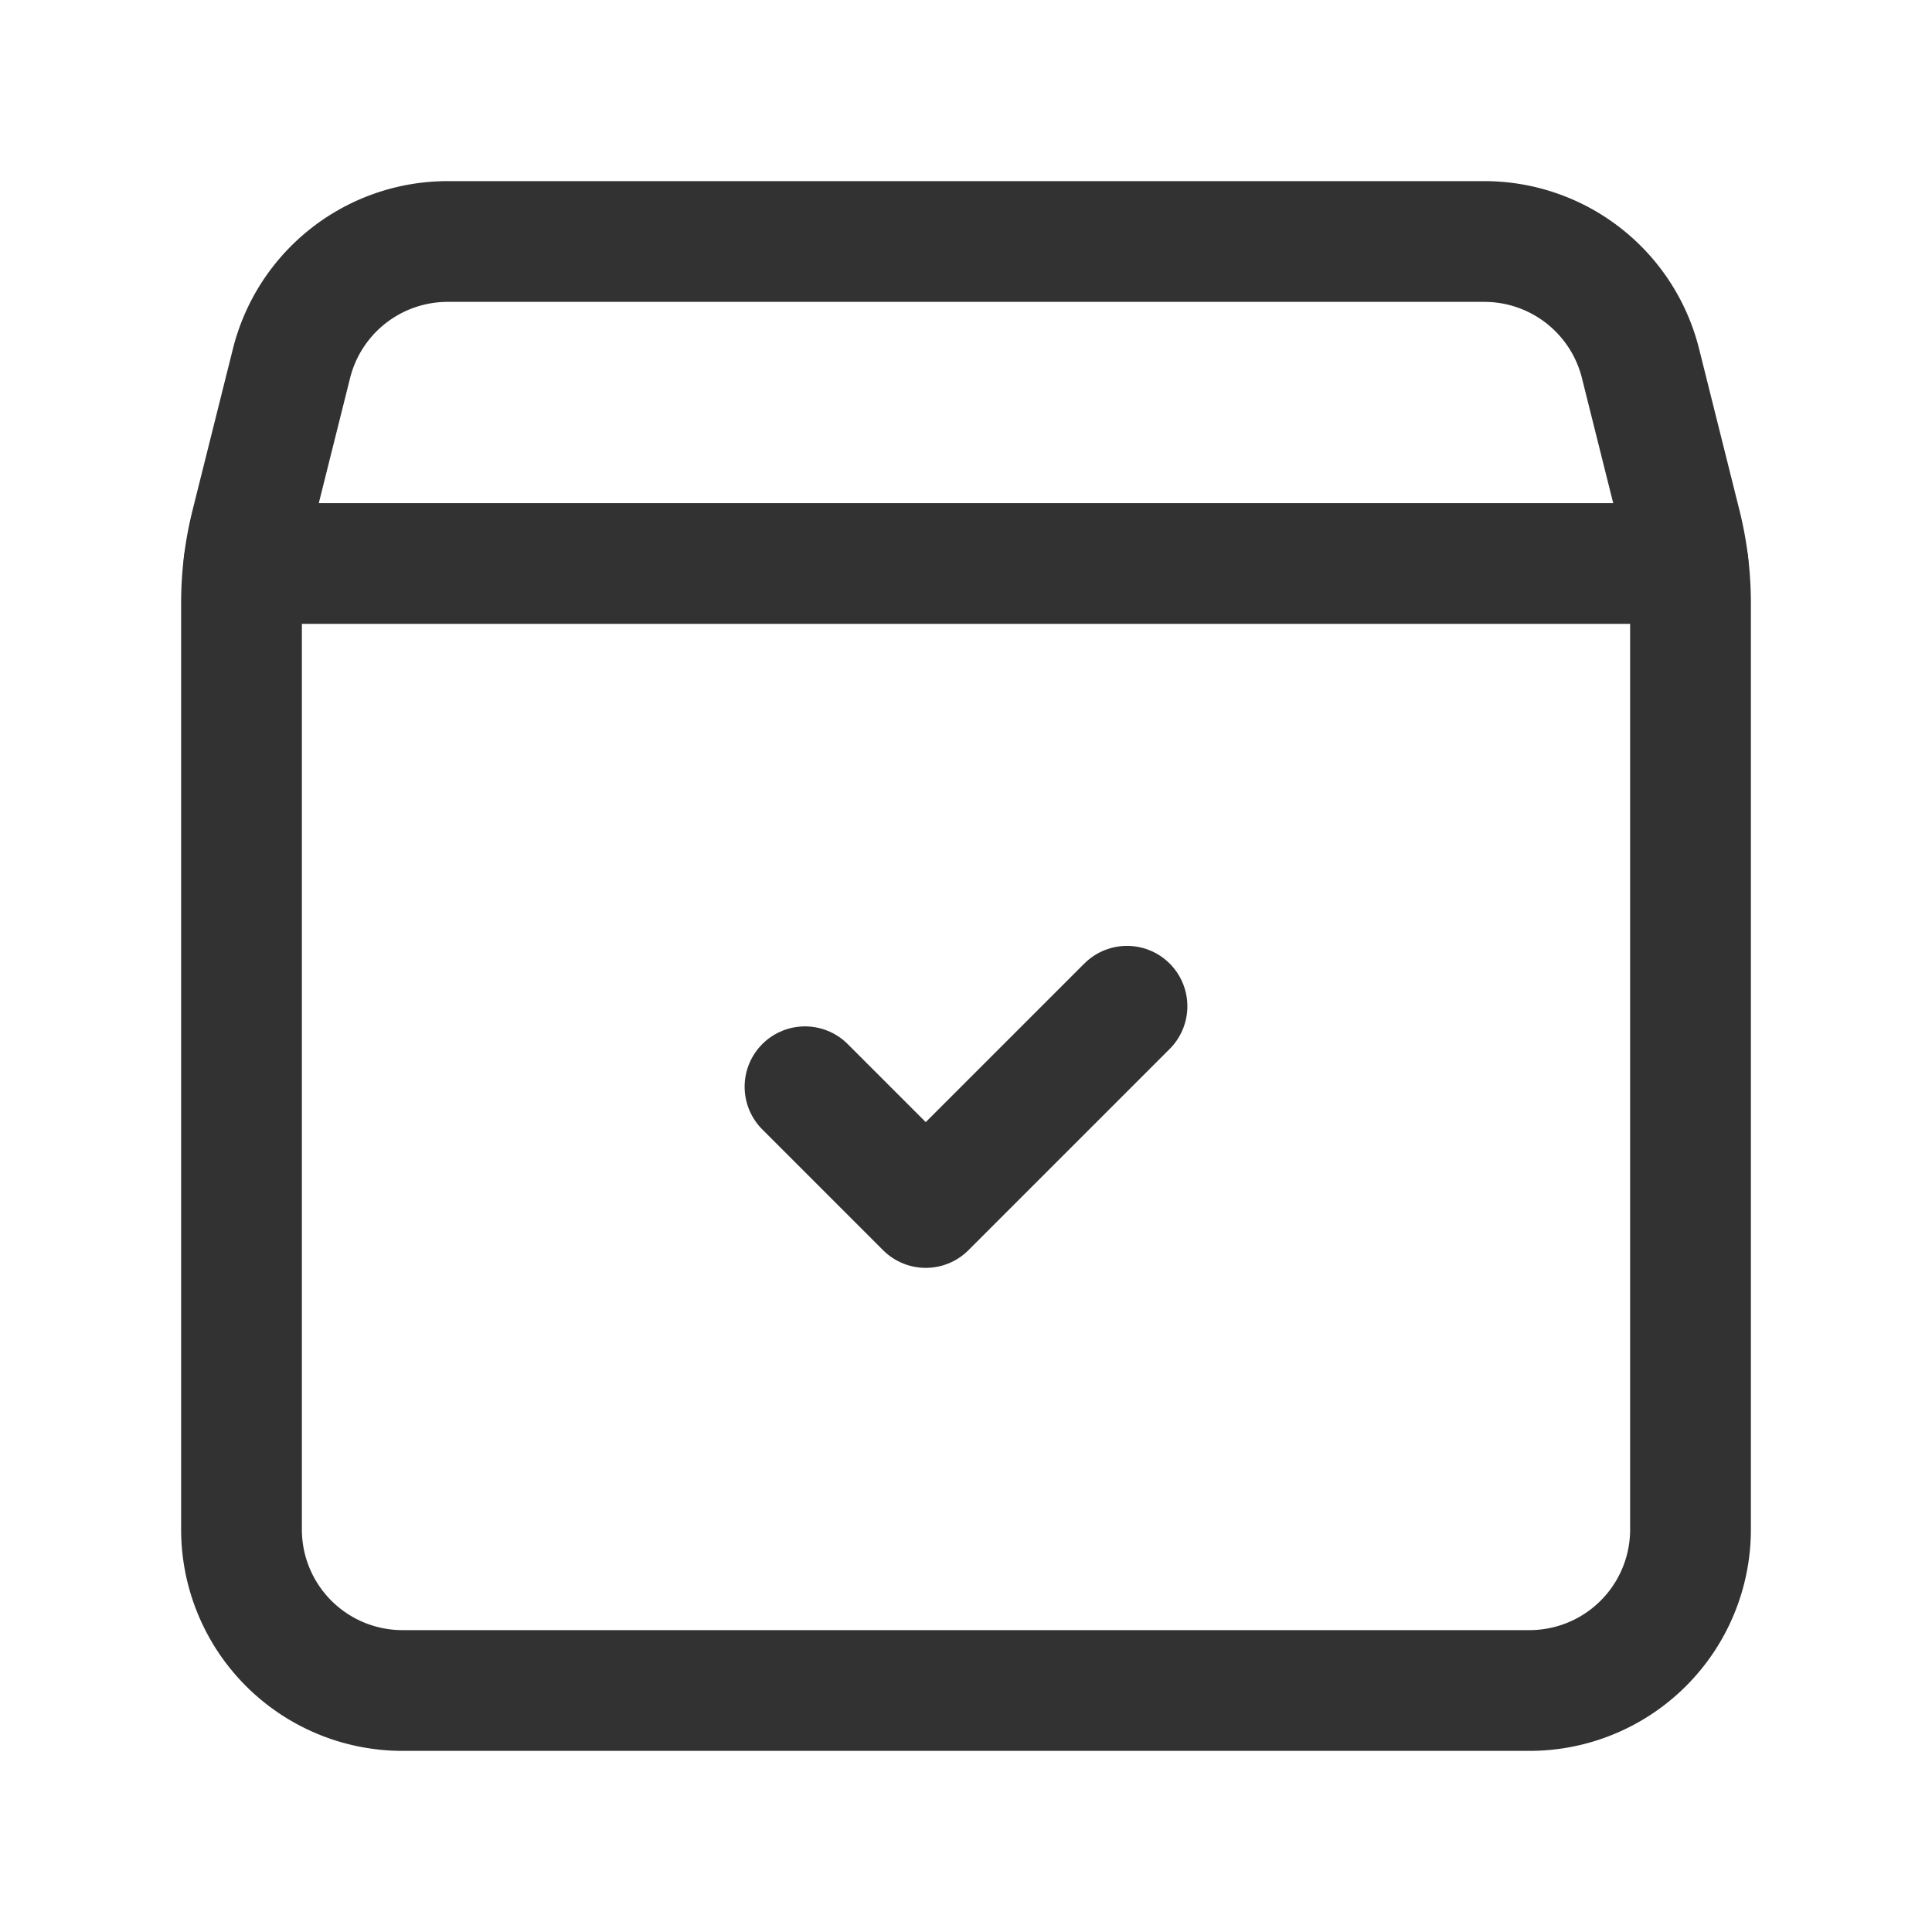 <svg xmlns="http://www.w3.org/2000/svg" viewBox="0 0 24 24"><path d="M21,7.492V19a2,2,0,0,1-2,2H5a2,2,0,0,1-2-2V7.492a4,4,0,0,1,.119-.97l.502-2.007A2,2,0,0,1,5.562,3h12.877a2,2,0,0,1,1.94,1.515l.502,2.007A4,4,0,0,1,21,7.492Z" fill="none" stroke="#323232" stroke-linecap="round" stroke-linejoin="round" stroke-width="1.5"/><line x1="20.969" y1="7" x2="3.031" y2="7" fill="none" stroke="#323232" stroke-linecap="round" stroke-linejoin="round" stroke-width="1.5"/><path d="M14,12.5,11.5,15,10,13.5" fill="none" stroke="#323232" stroke-linecap="round" stroke-linejoin="round" stroke-width="1.5"/></svg>